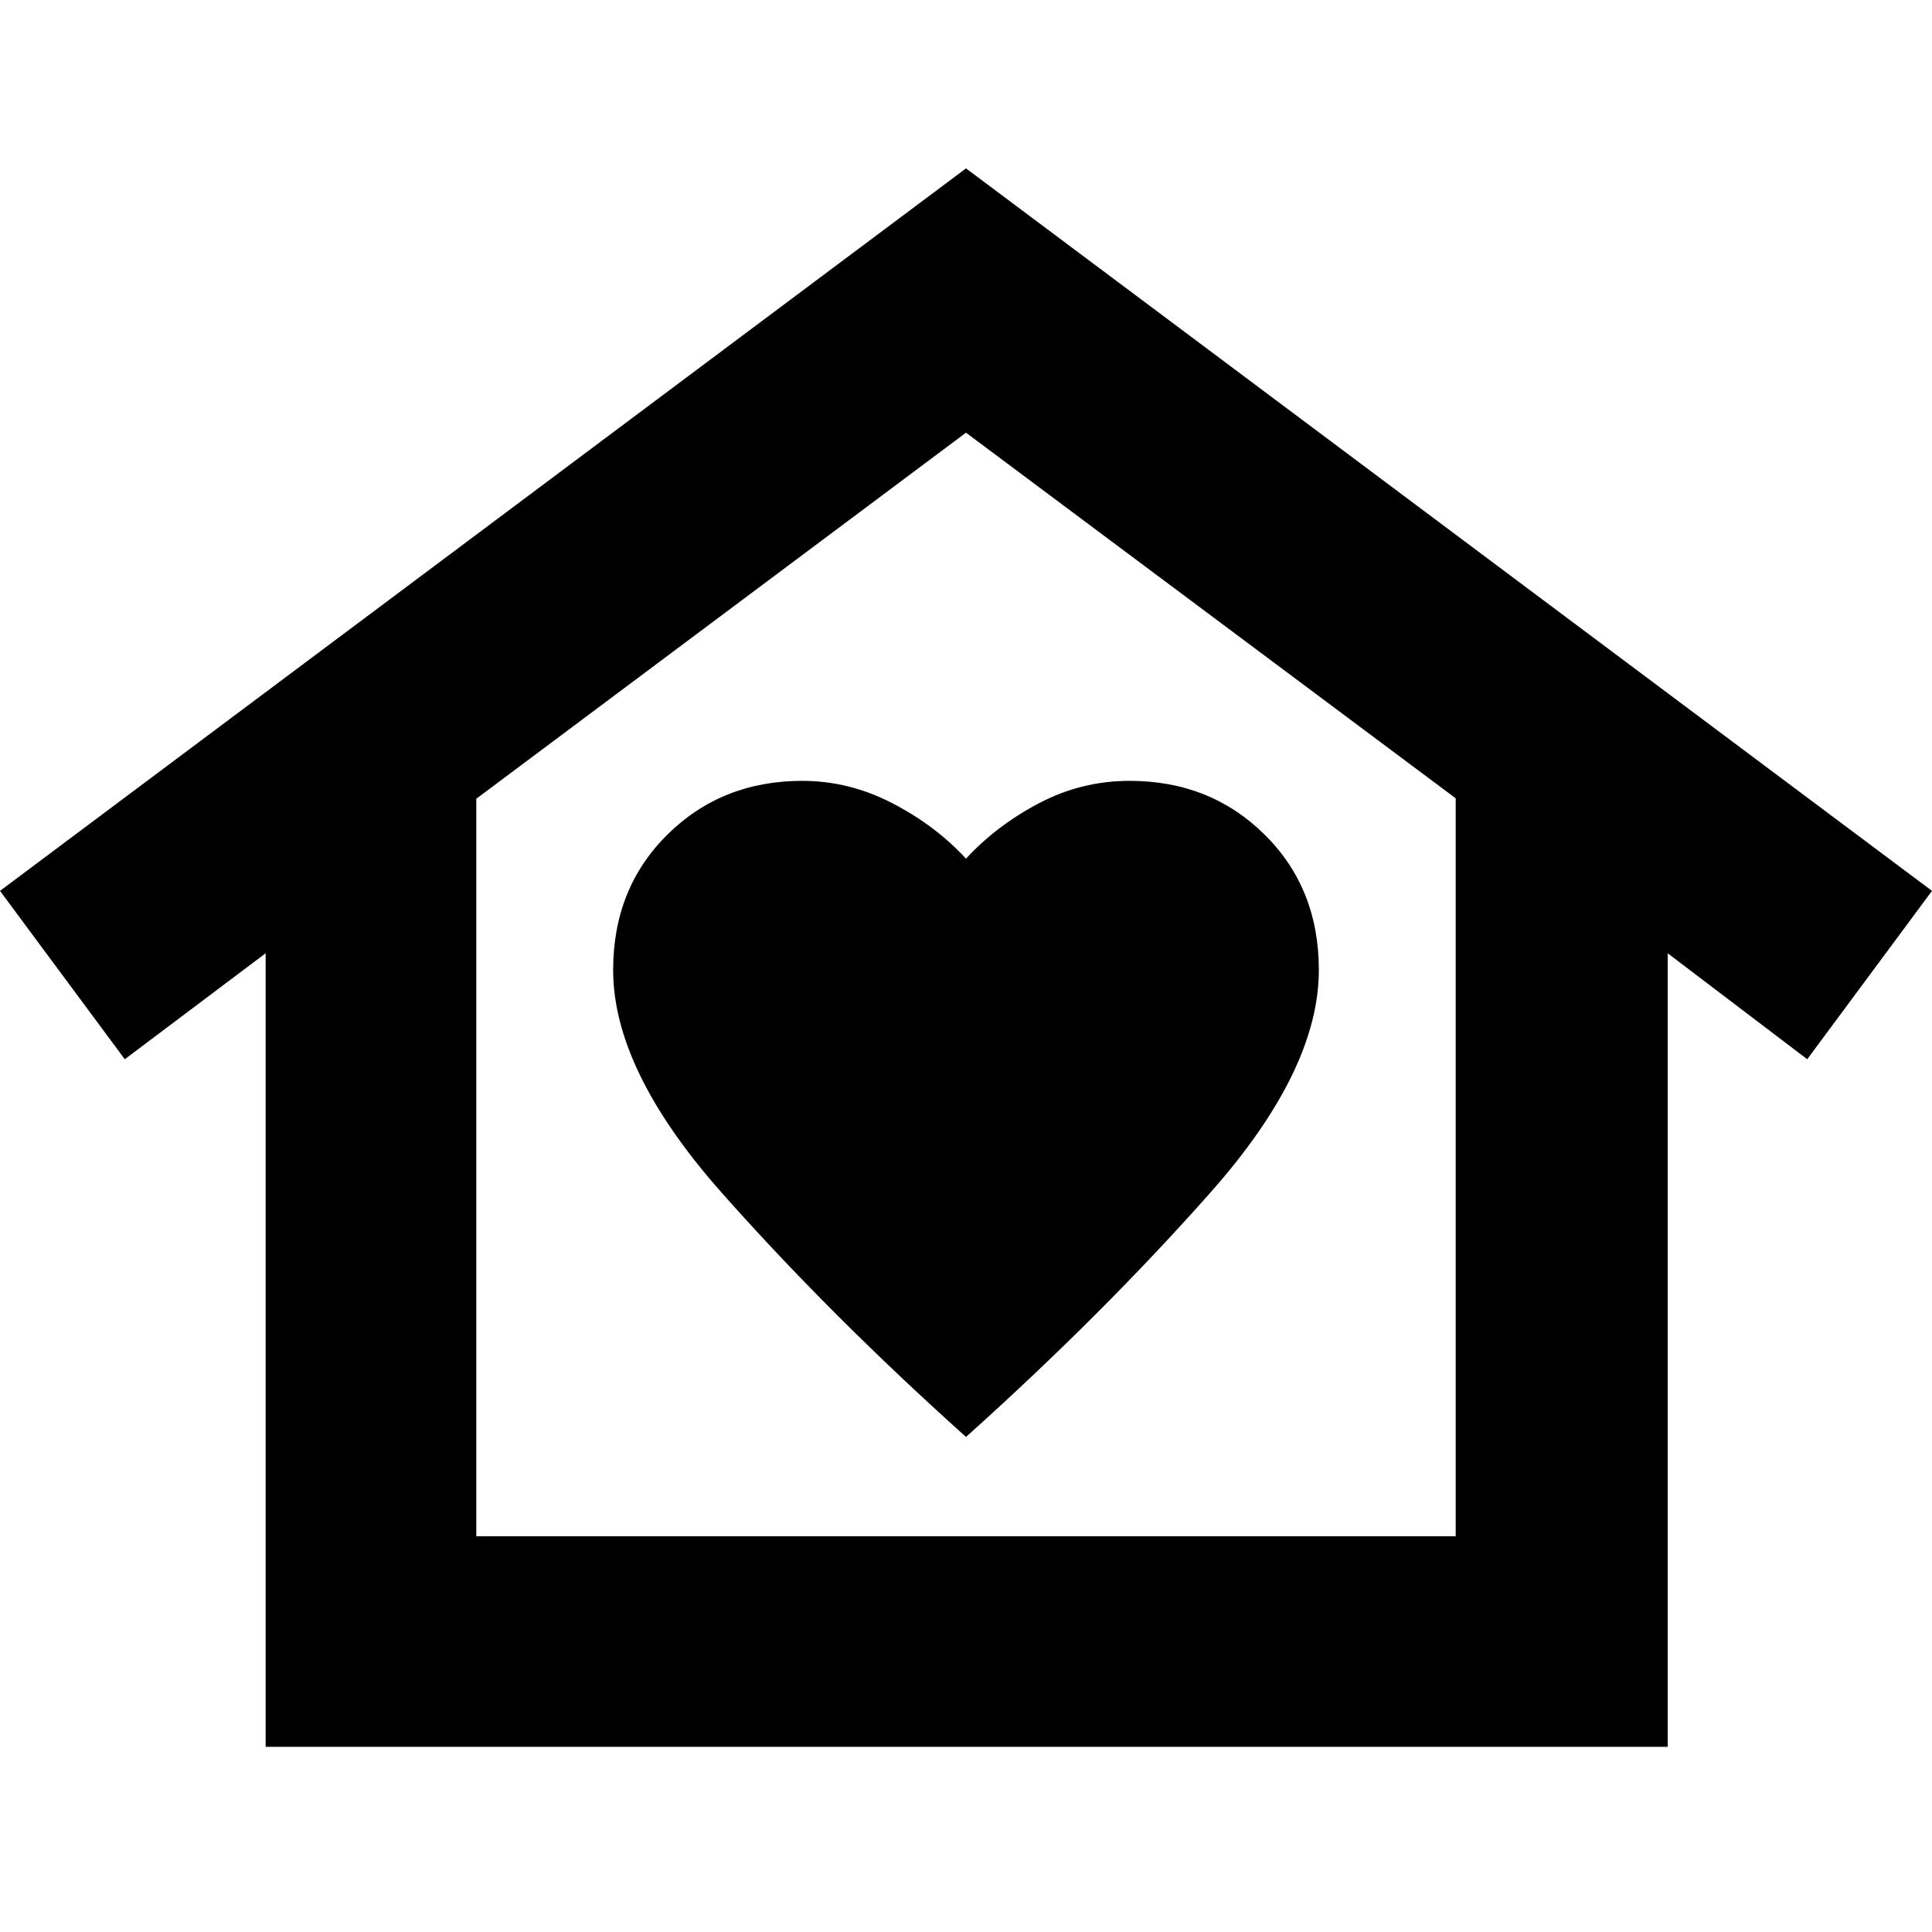 <svg xmlns="http://www.w3.org/2000/svg" height="40" viewBox="0 -960 960 960" width="40"><path d="m480-876.33 480 359-62 83.66-69.33-52.66V-92H132v-394.33l-70 52.66-62-83.66 480-359ZM304.67-478q0 49.67 53.66 110.33Q412-307 480-246q68-61 121.67-121.67 53.66-60.66 53.66-110.33 0-40.67-27-67.33-27-26.67-67-26.67-24 0-45.16 11.17Q495-549.67 480-533.33q-15-16.34-36.5-27.5Q422-572 398.67-572q-40 0-67 26.67-27 26.66-27 67.33Zm418.66 281.33v-366.66L480-745 236.67-563.11v366.44h486.66Zm0 0H236.67h486.66Z"/></svg>